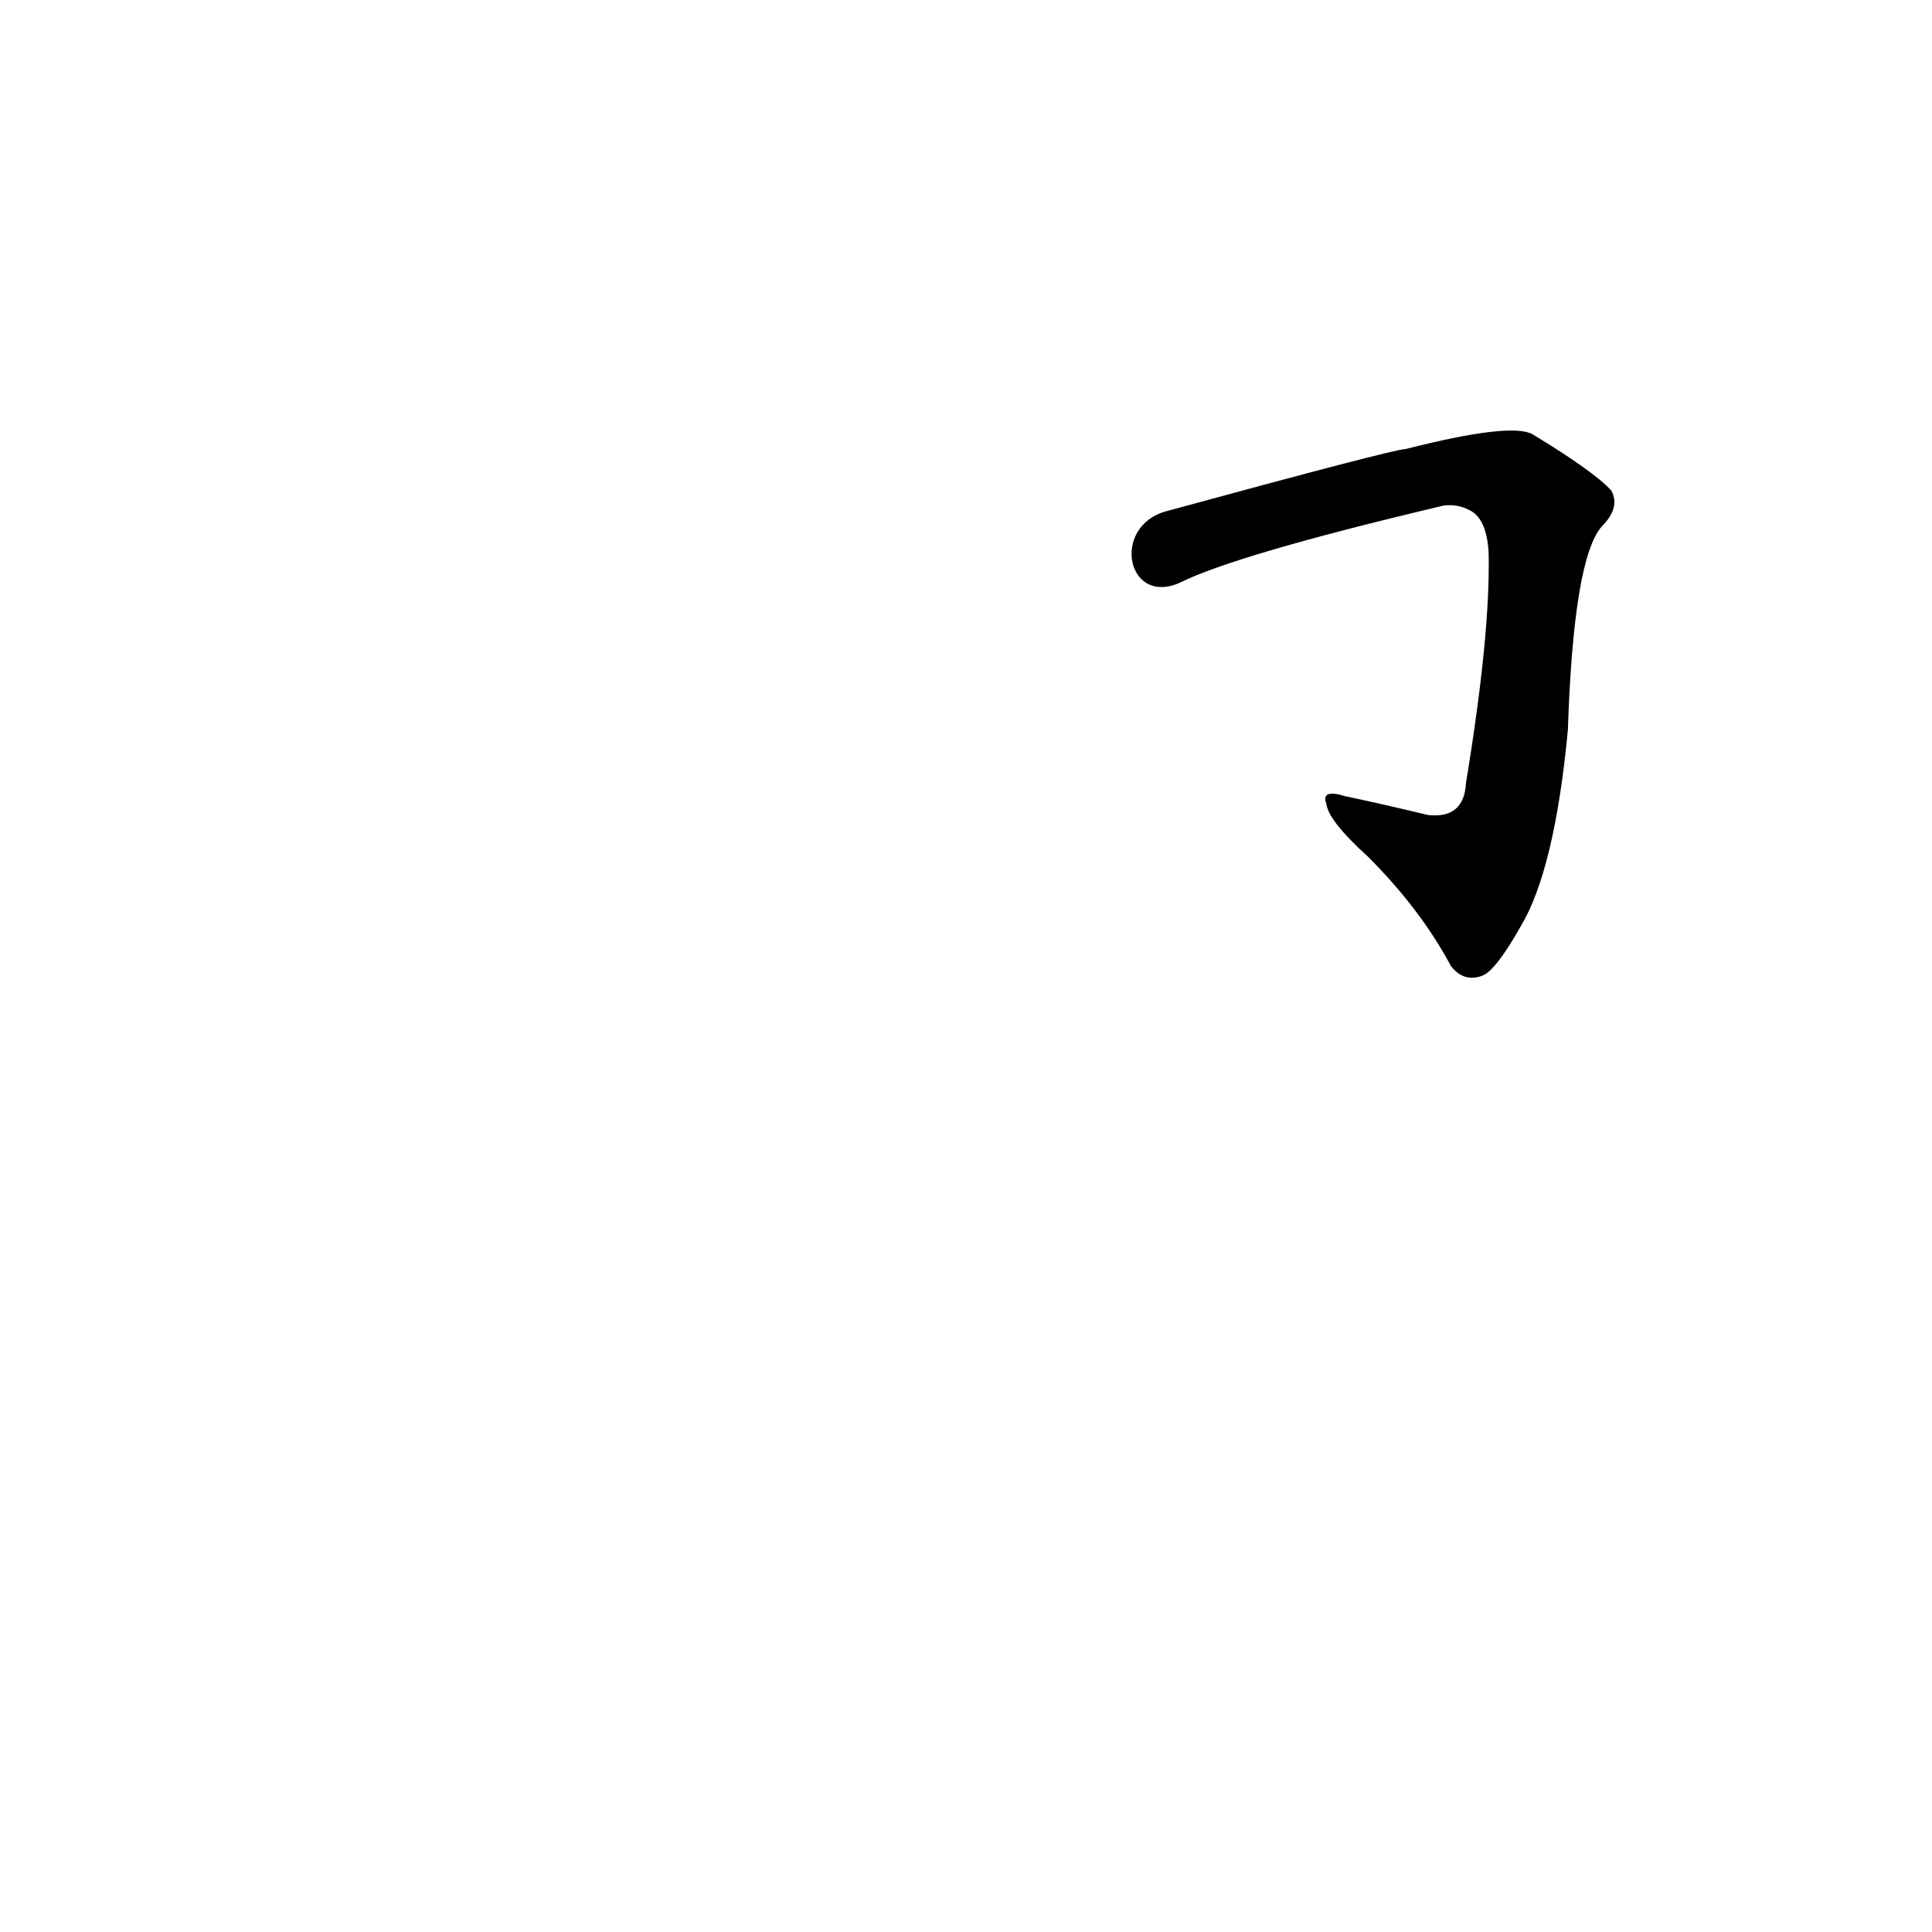 <?xml version='1.0' encoding='utf-8'?>
<svg xmlns="http://www.w3.org/2000/svg" version="1.1" viewBox="0 0 1024 1024"><g transform="scale(1, -1) translate(0, -900)"><path d="M 625 591 Q 655 606 765 632 Q 772 633 778 630 Q 788 626 789 607 Q 790 564 777 485 Q 776 466 757 468 Q 732 474 713 478 Q 700 482 703 474 Q 704 465 725 446 Q 753 418 769 388 Q 776 379 786 383 Q 793 386 806 409 Q 824 439 831 513 Q 834 604 849 621 Q 859 631 854 640 Q 845 650 812 670 Q 800 676 745 662 Q 739 662 618 629 C 589 621 597 579 625 591 Z" fill="black" /></g></svg>